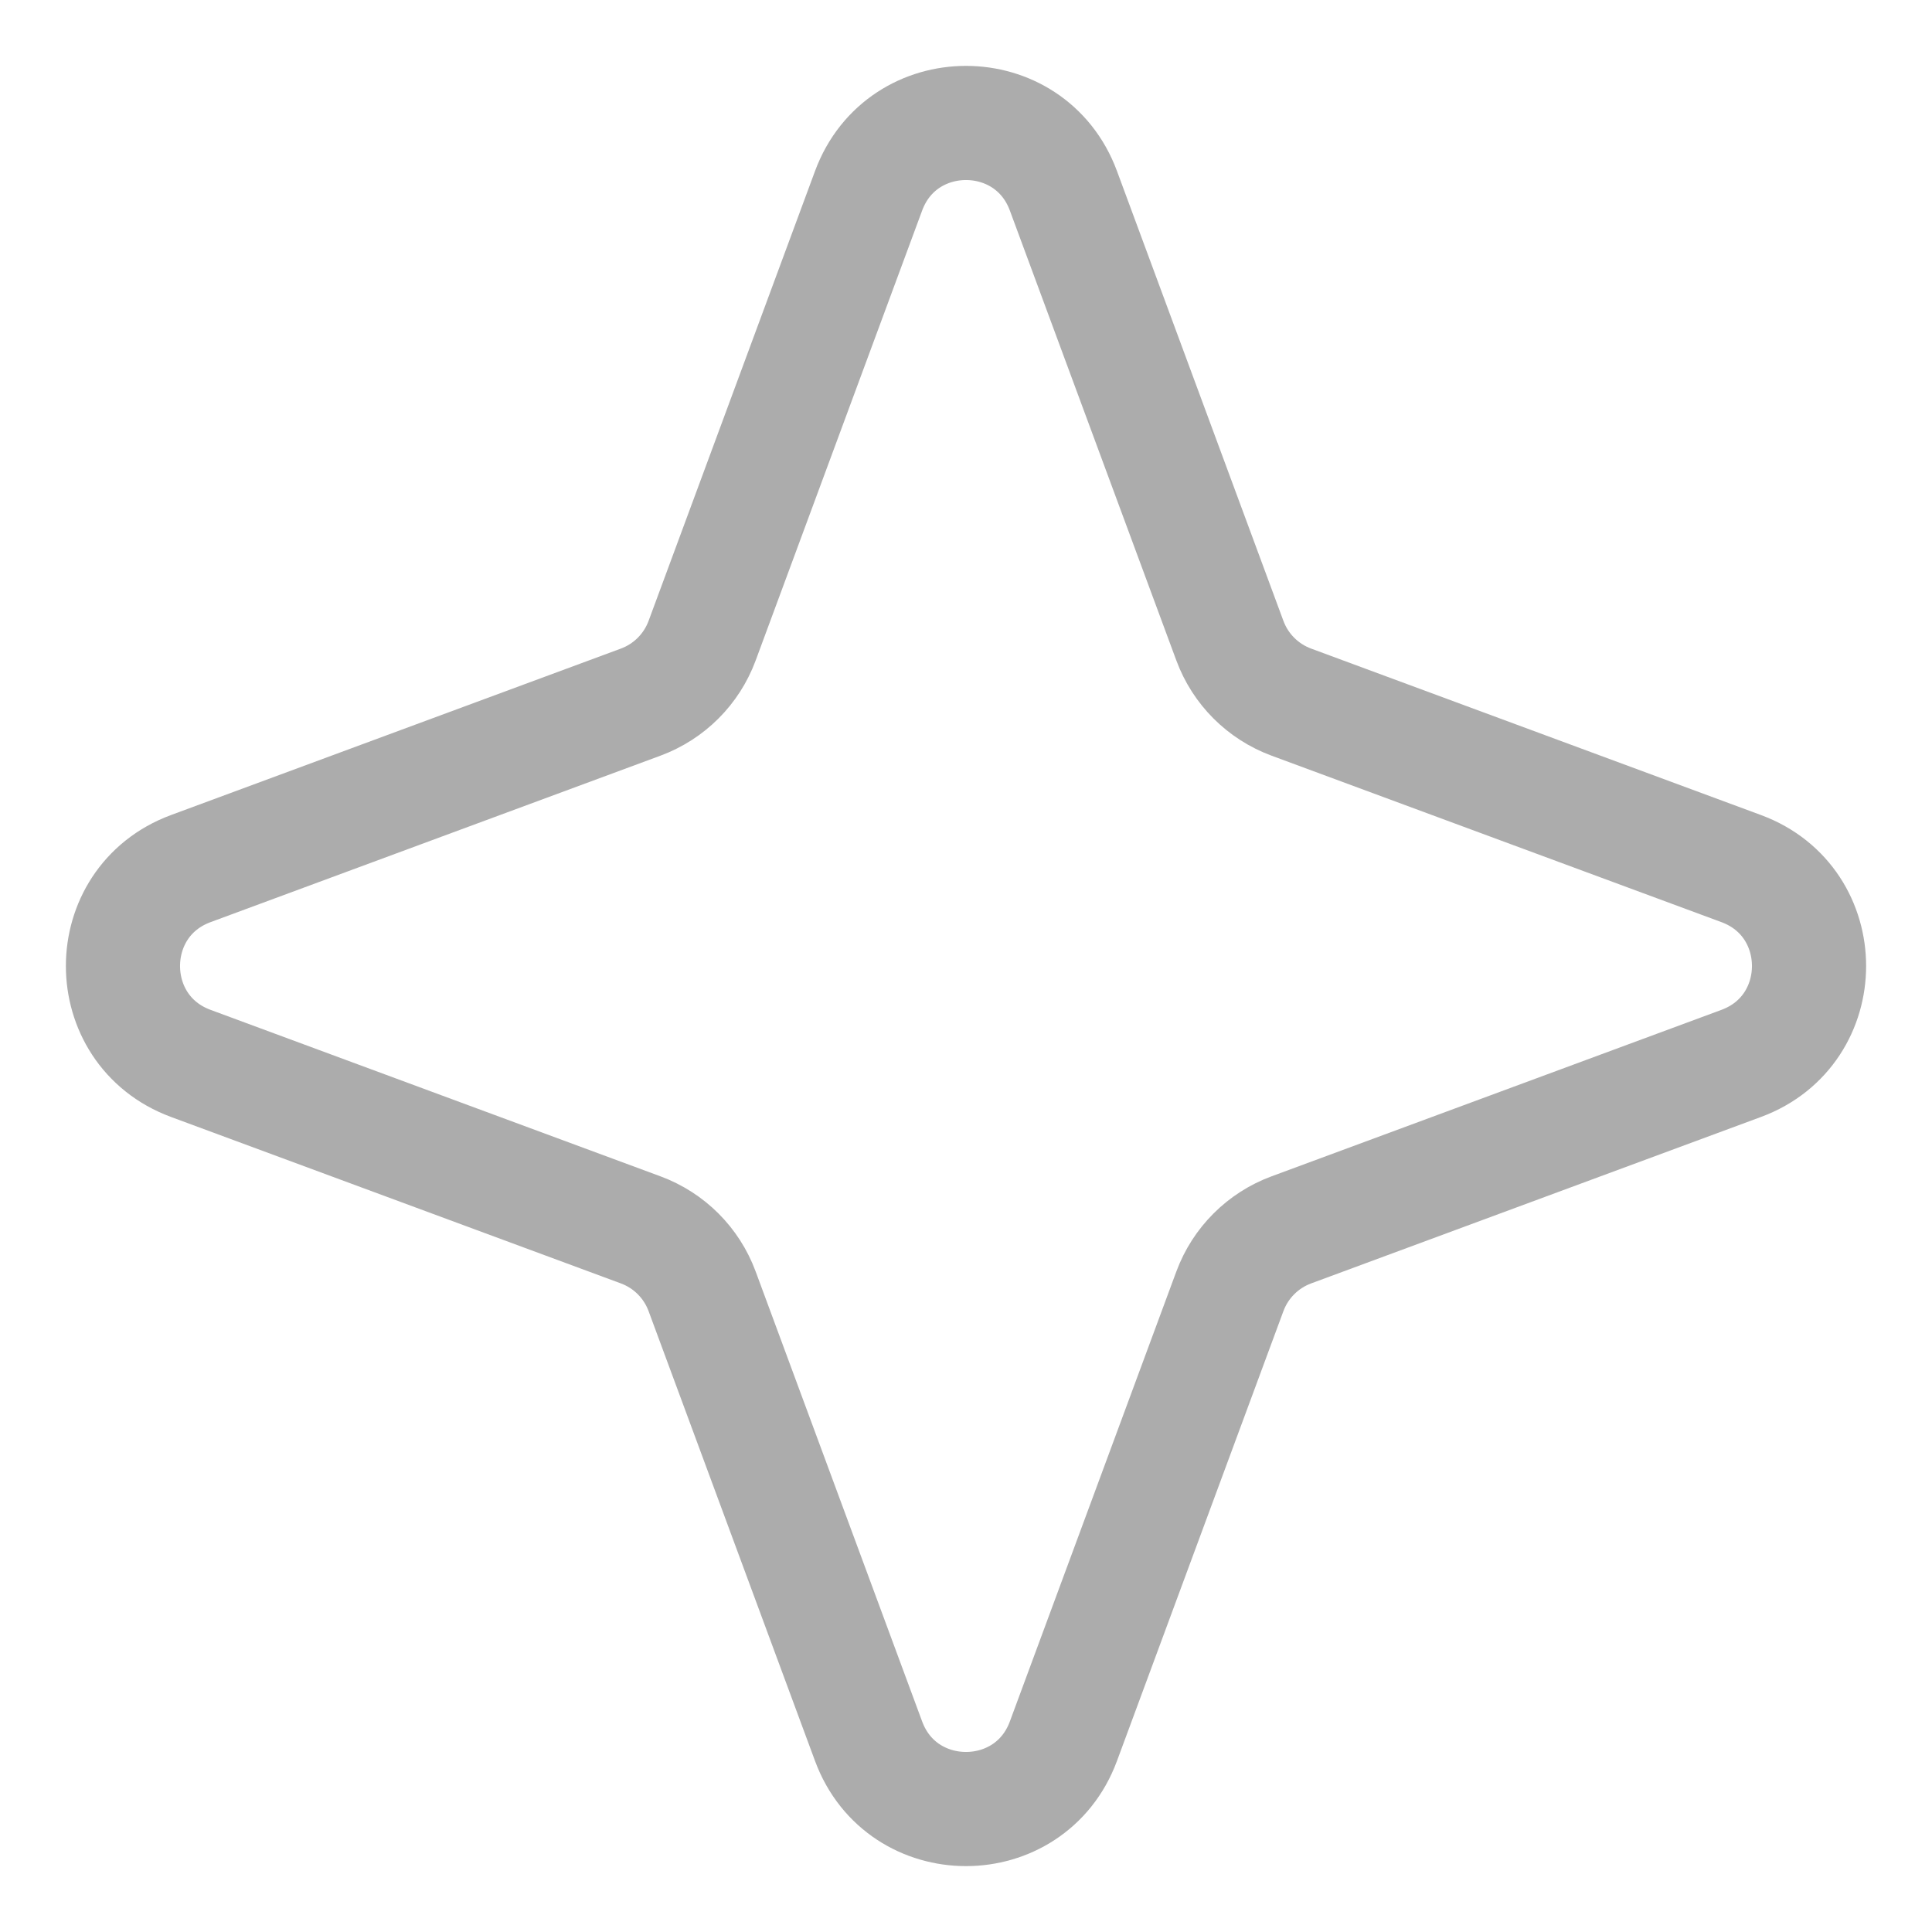 <svg width="22" height="22" viewBox="0 0 22 22" fill="none" xmlns="http://www.w3.org/2000/svg">
<path d="M9.891 2.172C10.272 1.143 11.728 1.143 12.109 2.172L14.005 7.296C14.125 7.62 14.38 7.875 14.704 7.995L19.828 9.891C20.857 10.272 20.857 11.728 19.828 12.109L14.704 14.005C14.38 14.125 14.125 14.38 14.005 14.704L12.109 19.828C11.728 20.857 10.272 20.857 9.891 19.828L7.995 14.704C7.875 14.38 7.62 14.125 7.296 14.005L2.172 12.109C1.143 11.728 1.143 10.272 2.172 9.891L7.296 7.995C7.62 7.875 7.875 7.62 7.995 7.296L9.891 2.172Z" stroke="#ACACAC" stroke-width="1.3" stroke-linejoin="round"/>
</svg>
